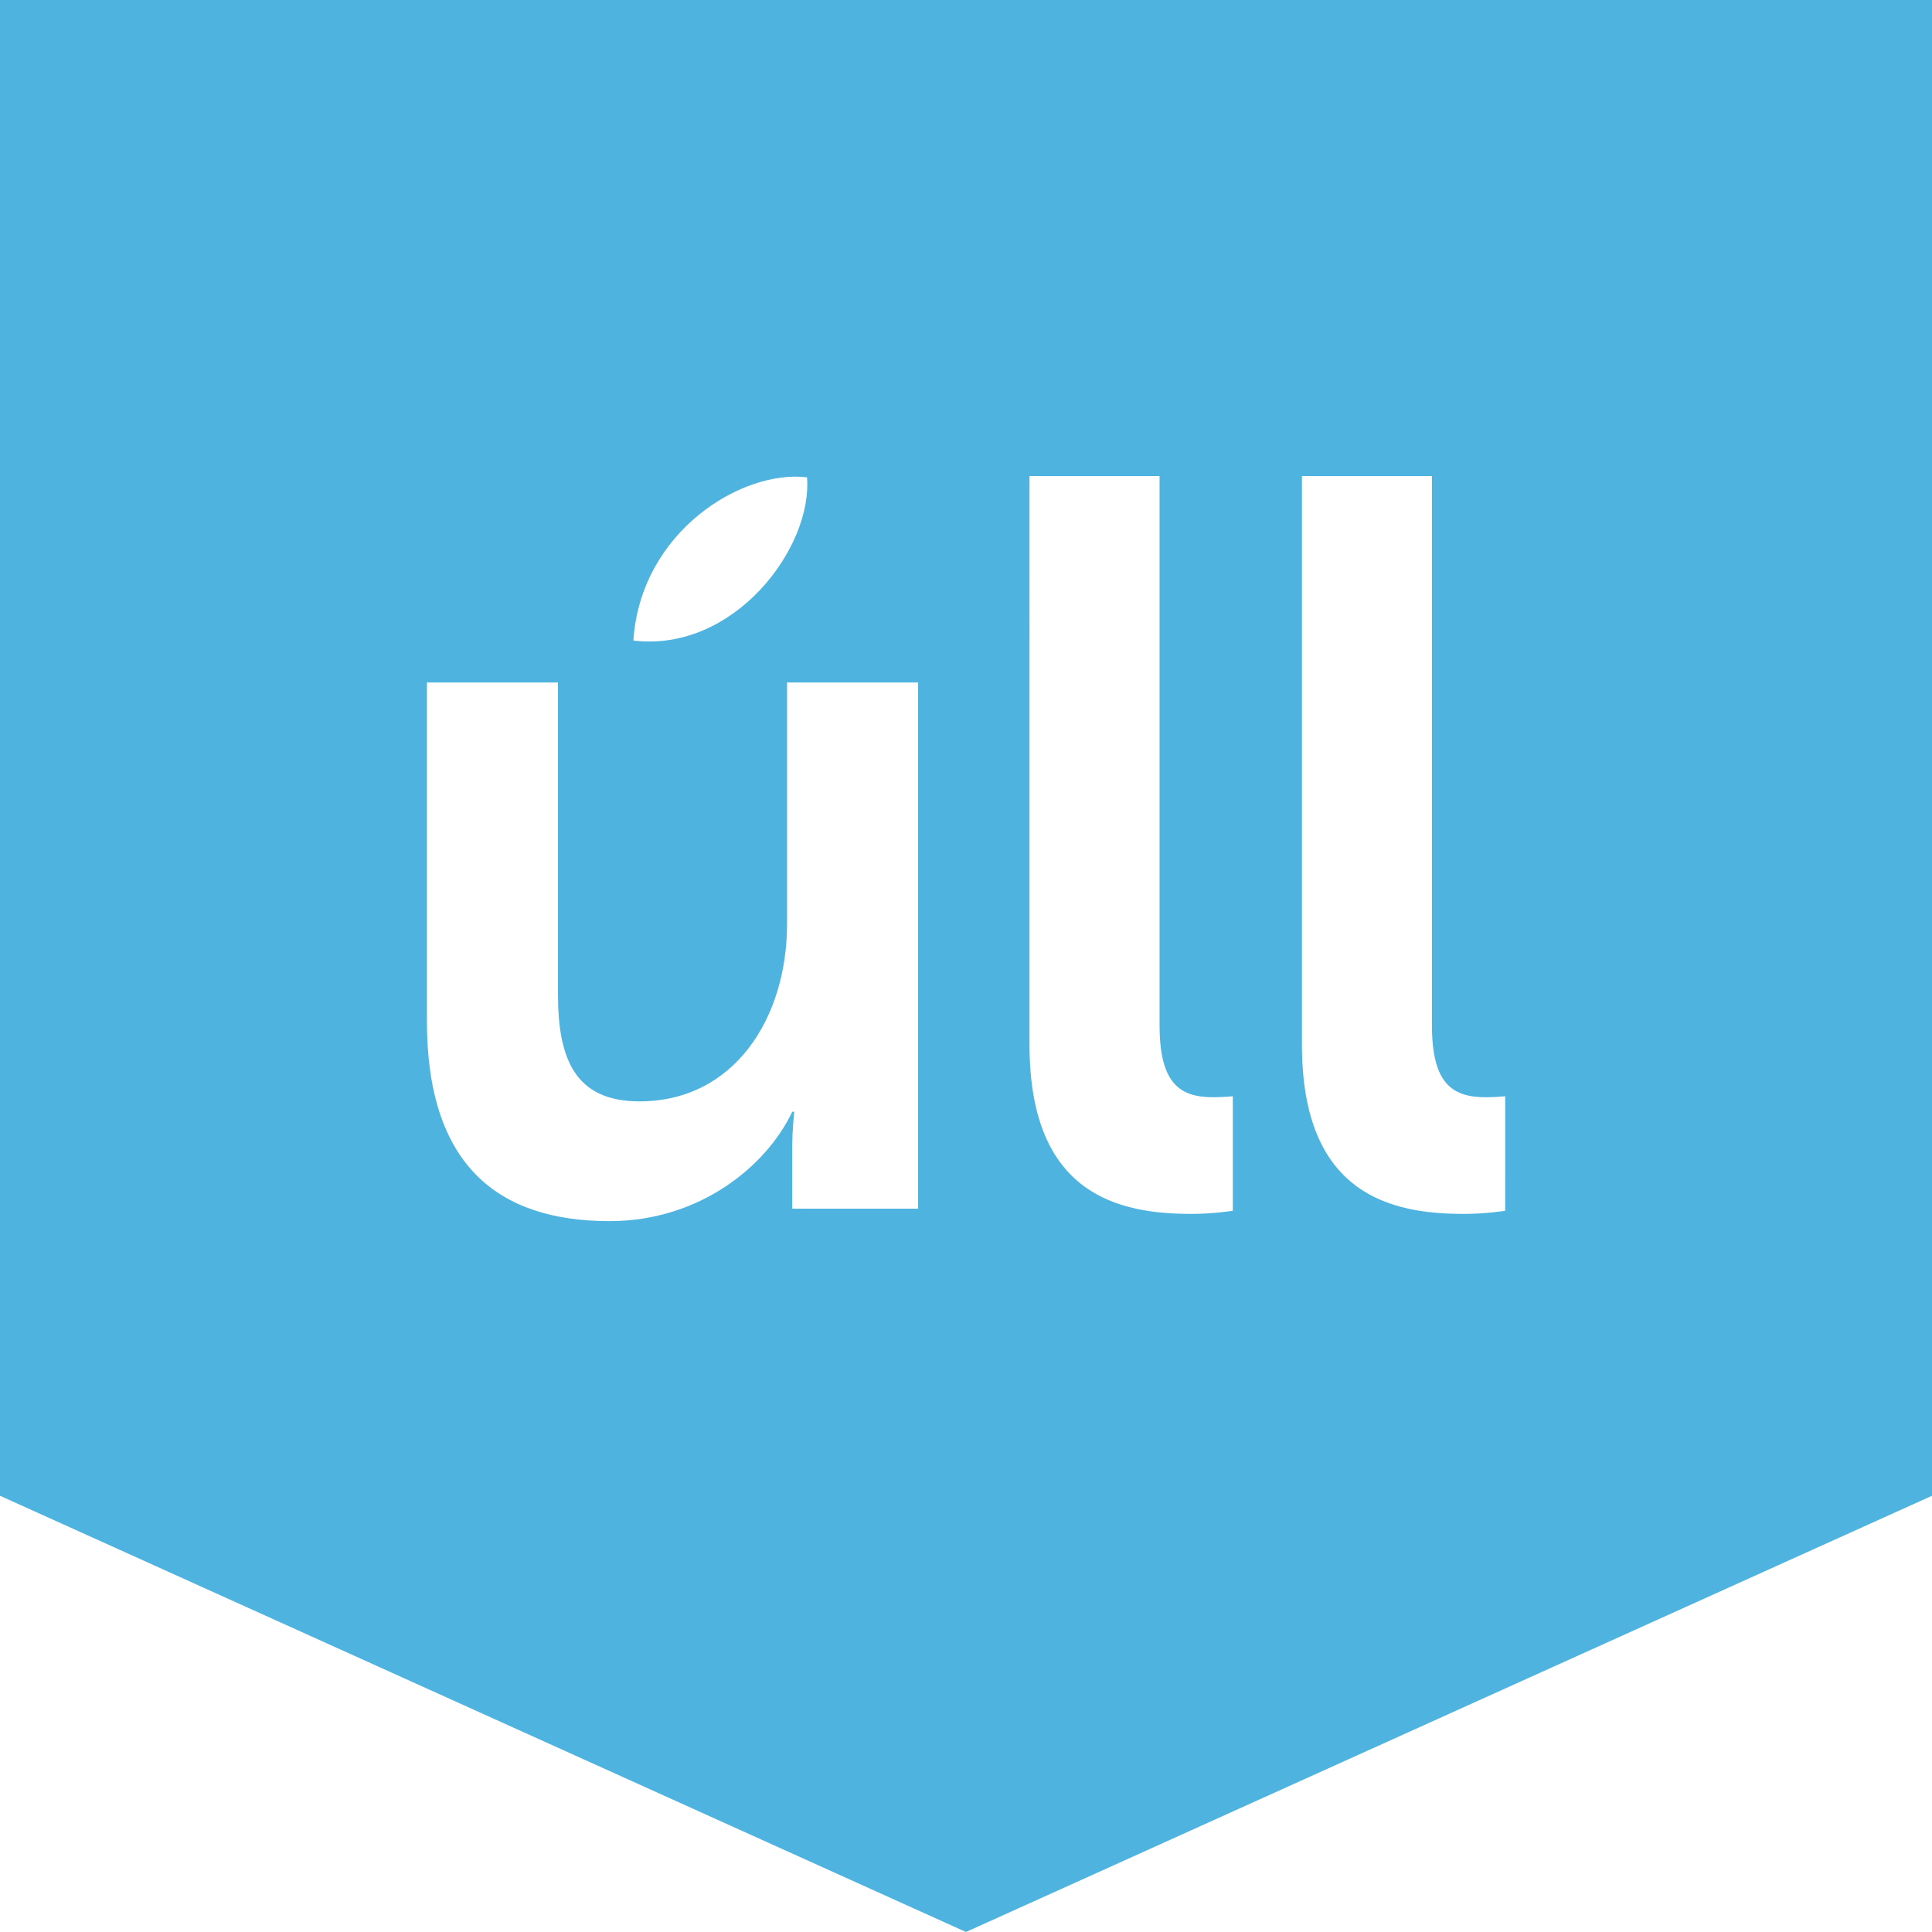 <?xml version="1.0" encoding="utf-8"?>
<!-- Generator: Adobe Illustrator 17.0.2, SVG Export Plug-In . SVG Version: 6.00 Build 0)  -->
<!DOCTYPE svg PUBLIC "-//W3C//DTD SVG 1.1//EN" "http://www.w3.org/Graphics/SVG/1.1/DTD/svg11.dtd">
<svg version="1.1" id="Layer_1" xmlns="http://www.w3.org/2000/svg" xmlns:xlink="http://www.w3.org/1999/xlink" x="0px" y="0px"
	 width="400px" height="400px" viewBox="0 0 400 400" enable-background="new 0 0 400 400" xml:space="preserve">
<g>
	<path fill="#4FB3E0" d="M-0.001,0v309.683L199.995,400l200.007-90.317V0H-0.001z M167.085,98.824
		c1.18,14.596-15.122,36.303-35.953,33.793C132.628,110.052,153.605,97.19,167.085,98.824z M190.084,250.239h-26.06v-12.383
		c0-4.264,0.416-7.68,0.416-7.68h-0.416c-5.344,11.313-19.227,22.646-37.814,22.646c-23.287,0-37.822-11.749-37.822-41.46v-70.058
		h27.135v64.523c0,13.225,3.421,22.202,16.871,22.202c19.659,0,30.556-17.297,30.556-36.737v-49.988h27.135v108.935H190.084z
		 M255.239,250.678c0,0-4.07,0.648-8.548,0.648c-14.959,0-33.543-3.855-33.543-35.049V98.568h26.928v113.657
		c0,11.964,4.059,14.946,11.093,14.946c2.15,0,4.07-0.207,4.07-0.207V250.678z M311.633,250.678c0,0-4.049,0.648-8.538,0.648
		c-14.946,0-33.543-3.855-33.543-35.049V98.568h26.915v113.657c0,11.964,4.062,14.946,11.116,14.946
		c2.127,0,4.049-0.207,4.049-0.207L311.633,250.678L311.633,250.678z"/>
</g>
</svg>
